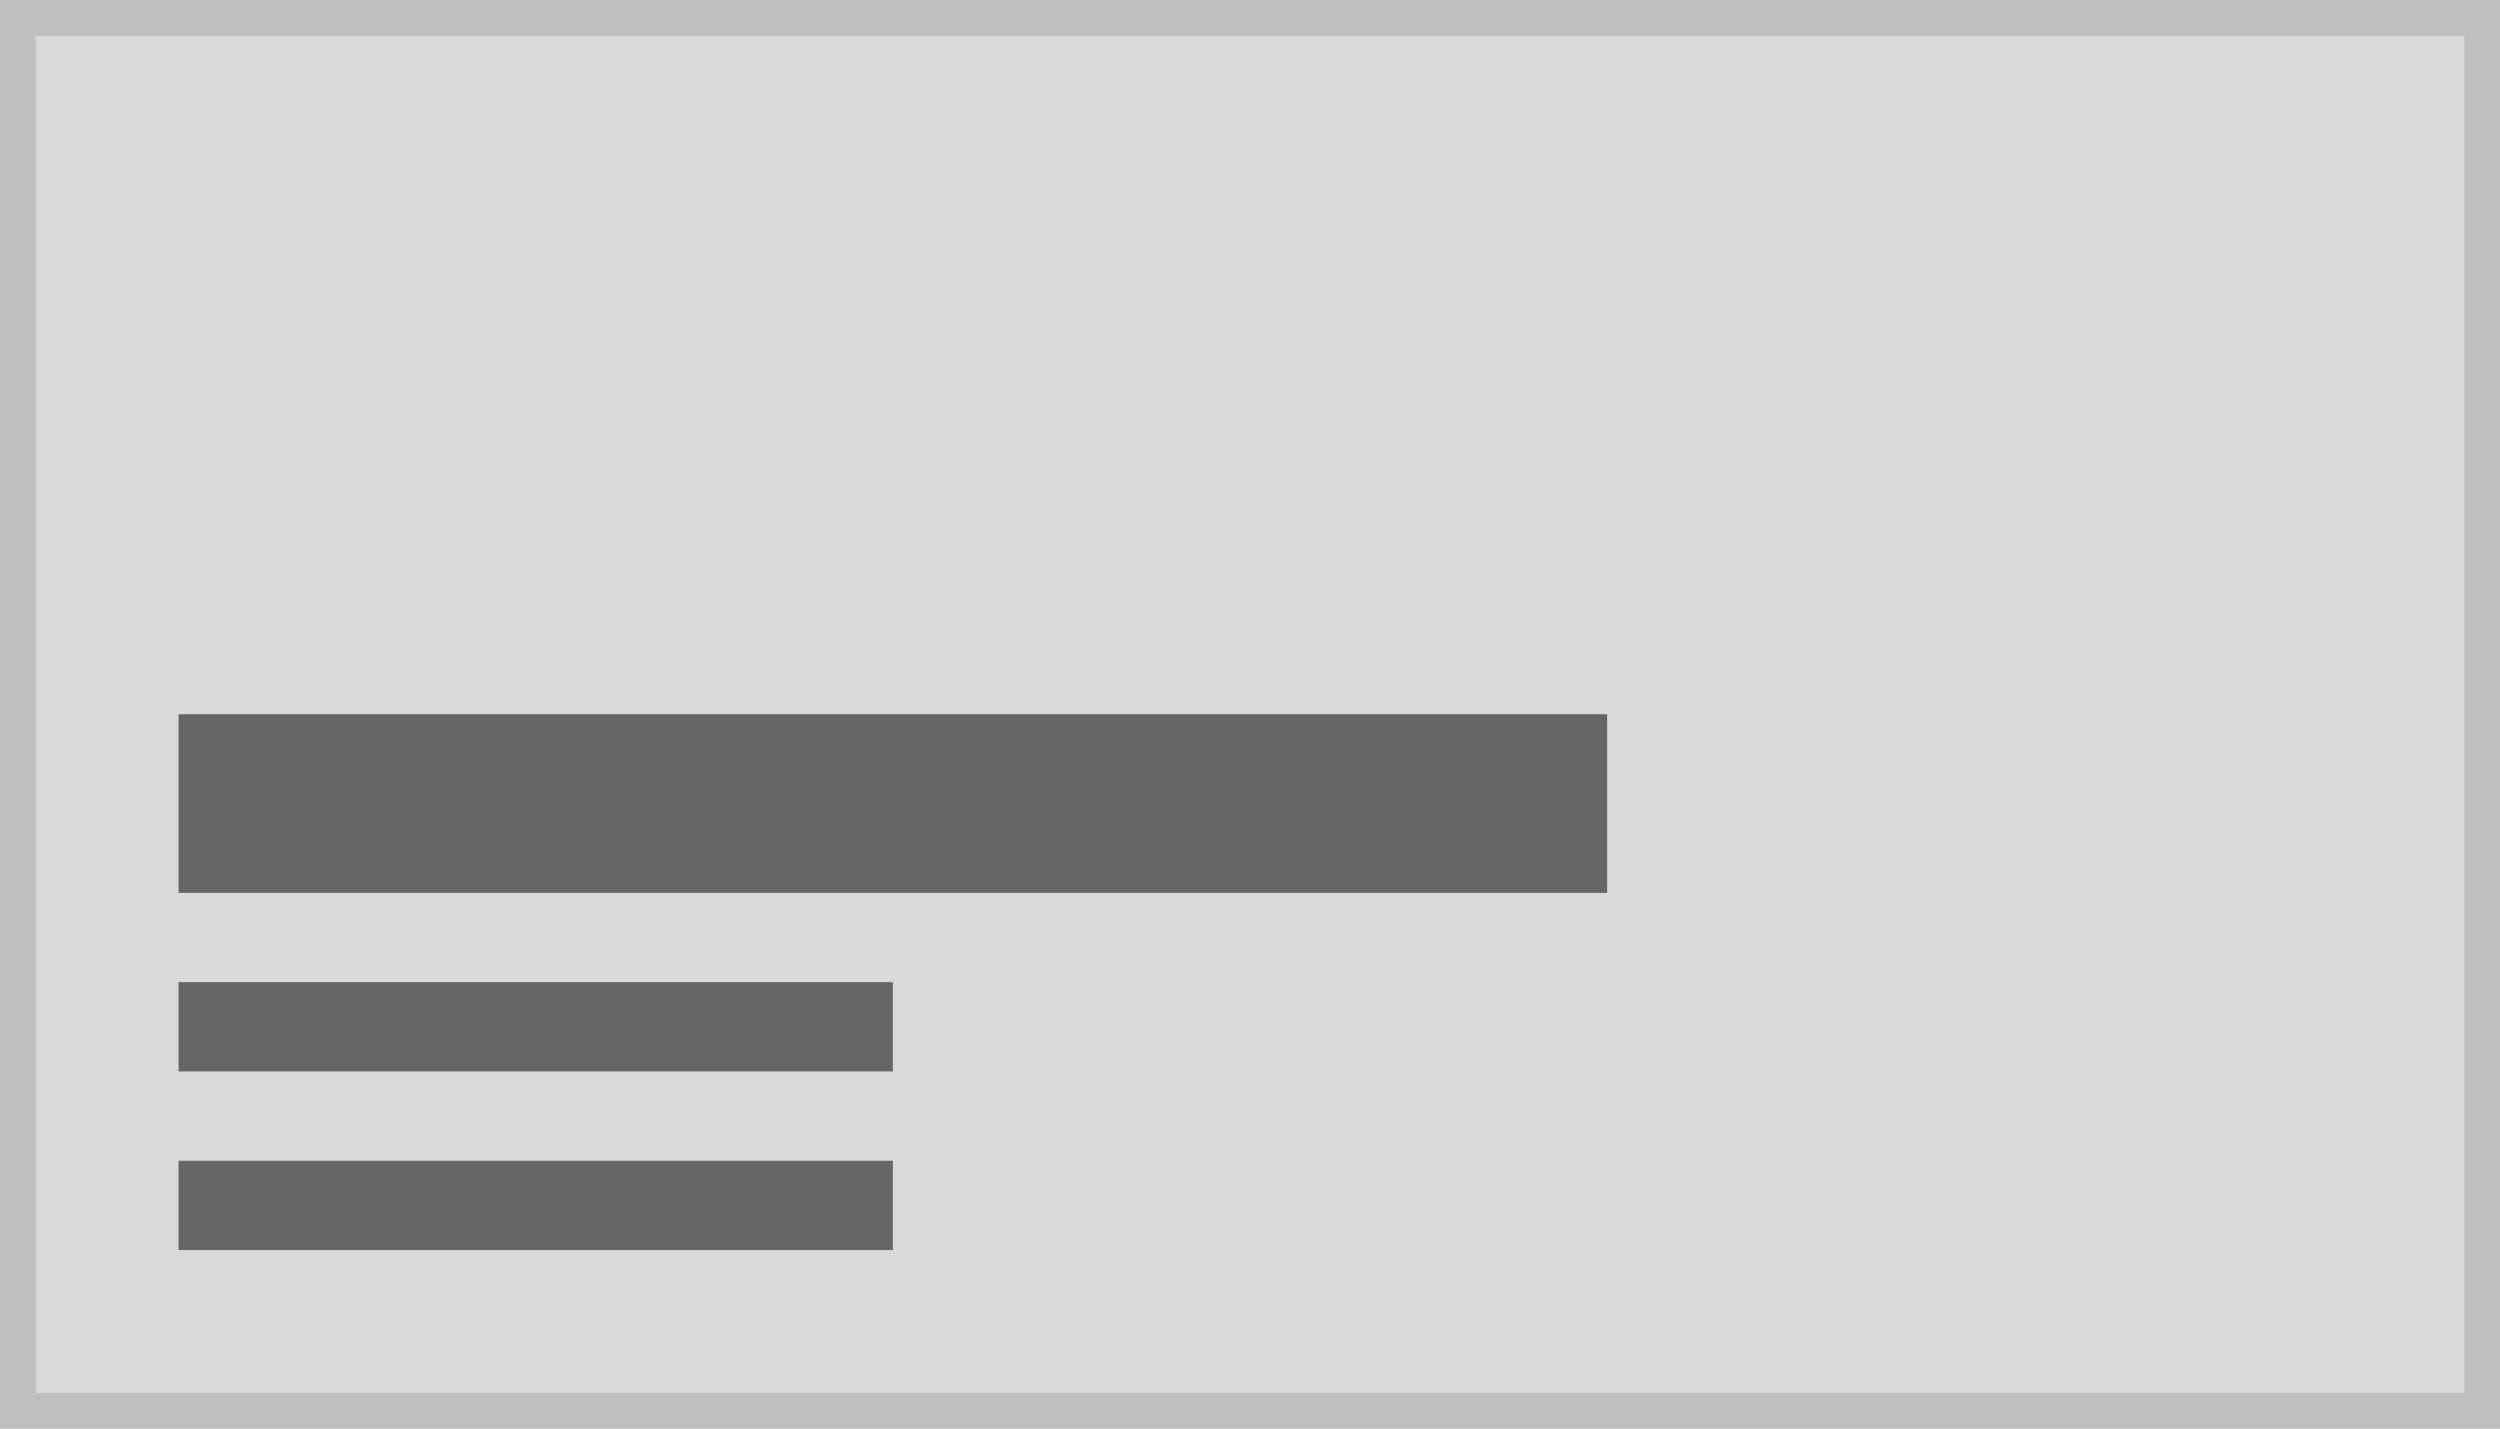 <svg xmlns="http://www.w3.org/2000/svg" width="140" height="80" viewBox="0 0 140 80"><g transform="translate(-1 -1)"><g transform="translate(1 1)" fill="#d9d9d9" stroke="#bfbfbf" stroke-width="2"><rect width="140" height="80" stroke="none"/><rect x="1" y="1" width="138" height="78" fill="none"/></g><path d="M72,28H32v5H72Z" transform="translate(-21 38)" fill="#666"/><path d="M72,28H32v5H72Z" transform="translate(-21 28)" fill="#666"/><path d="M112,28H32V38h80Z" transform="translate(-21 13)" fill="#666"/></g></svg>